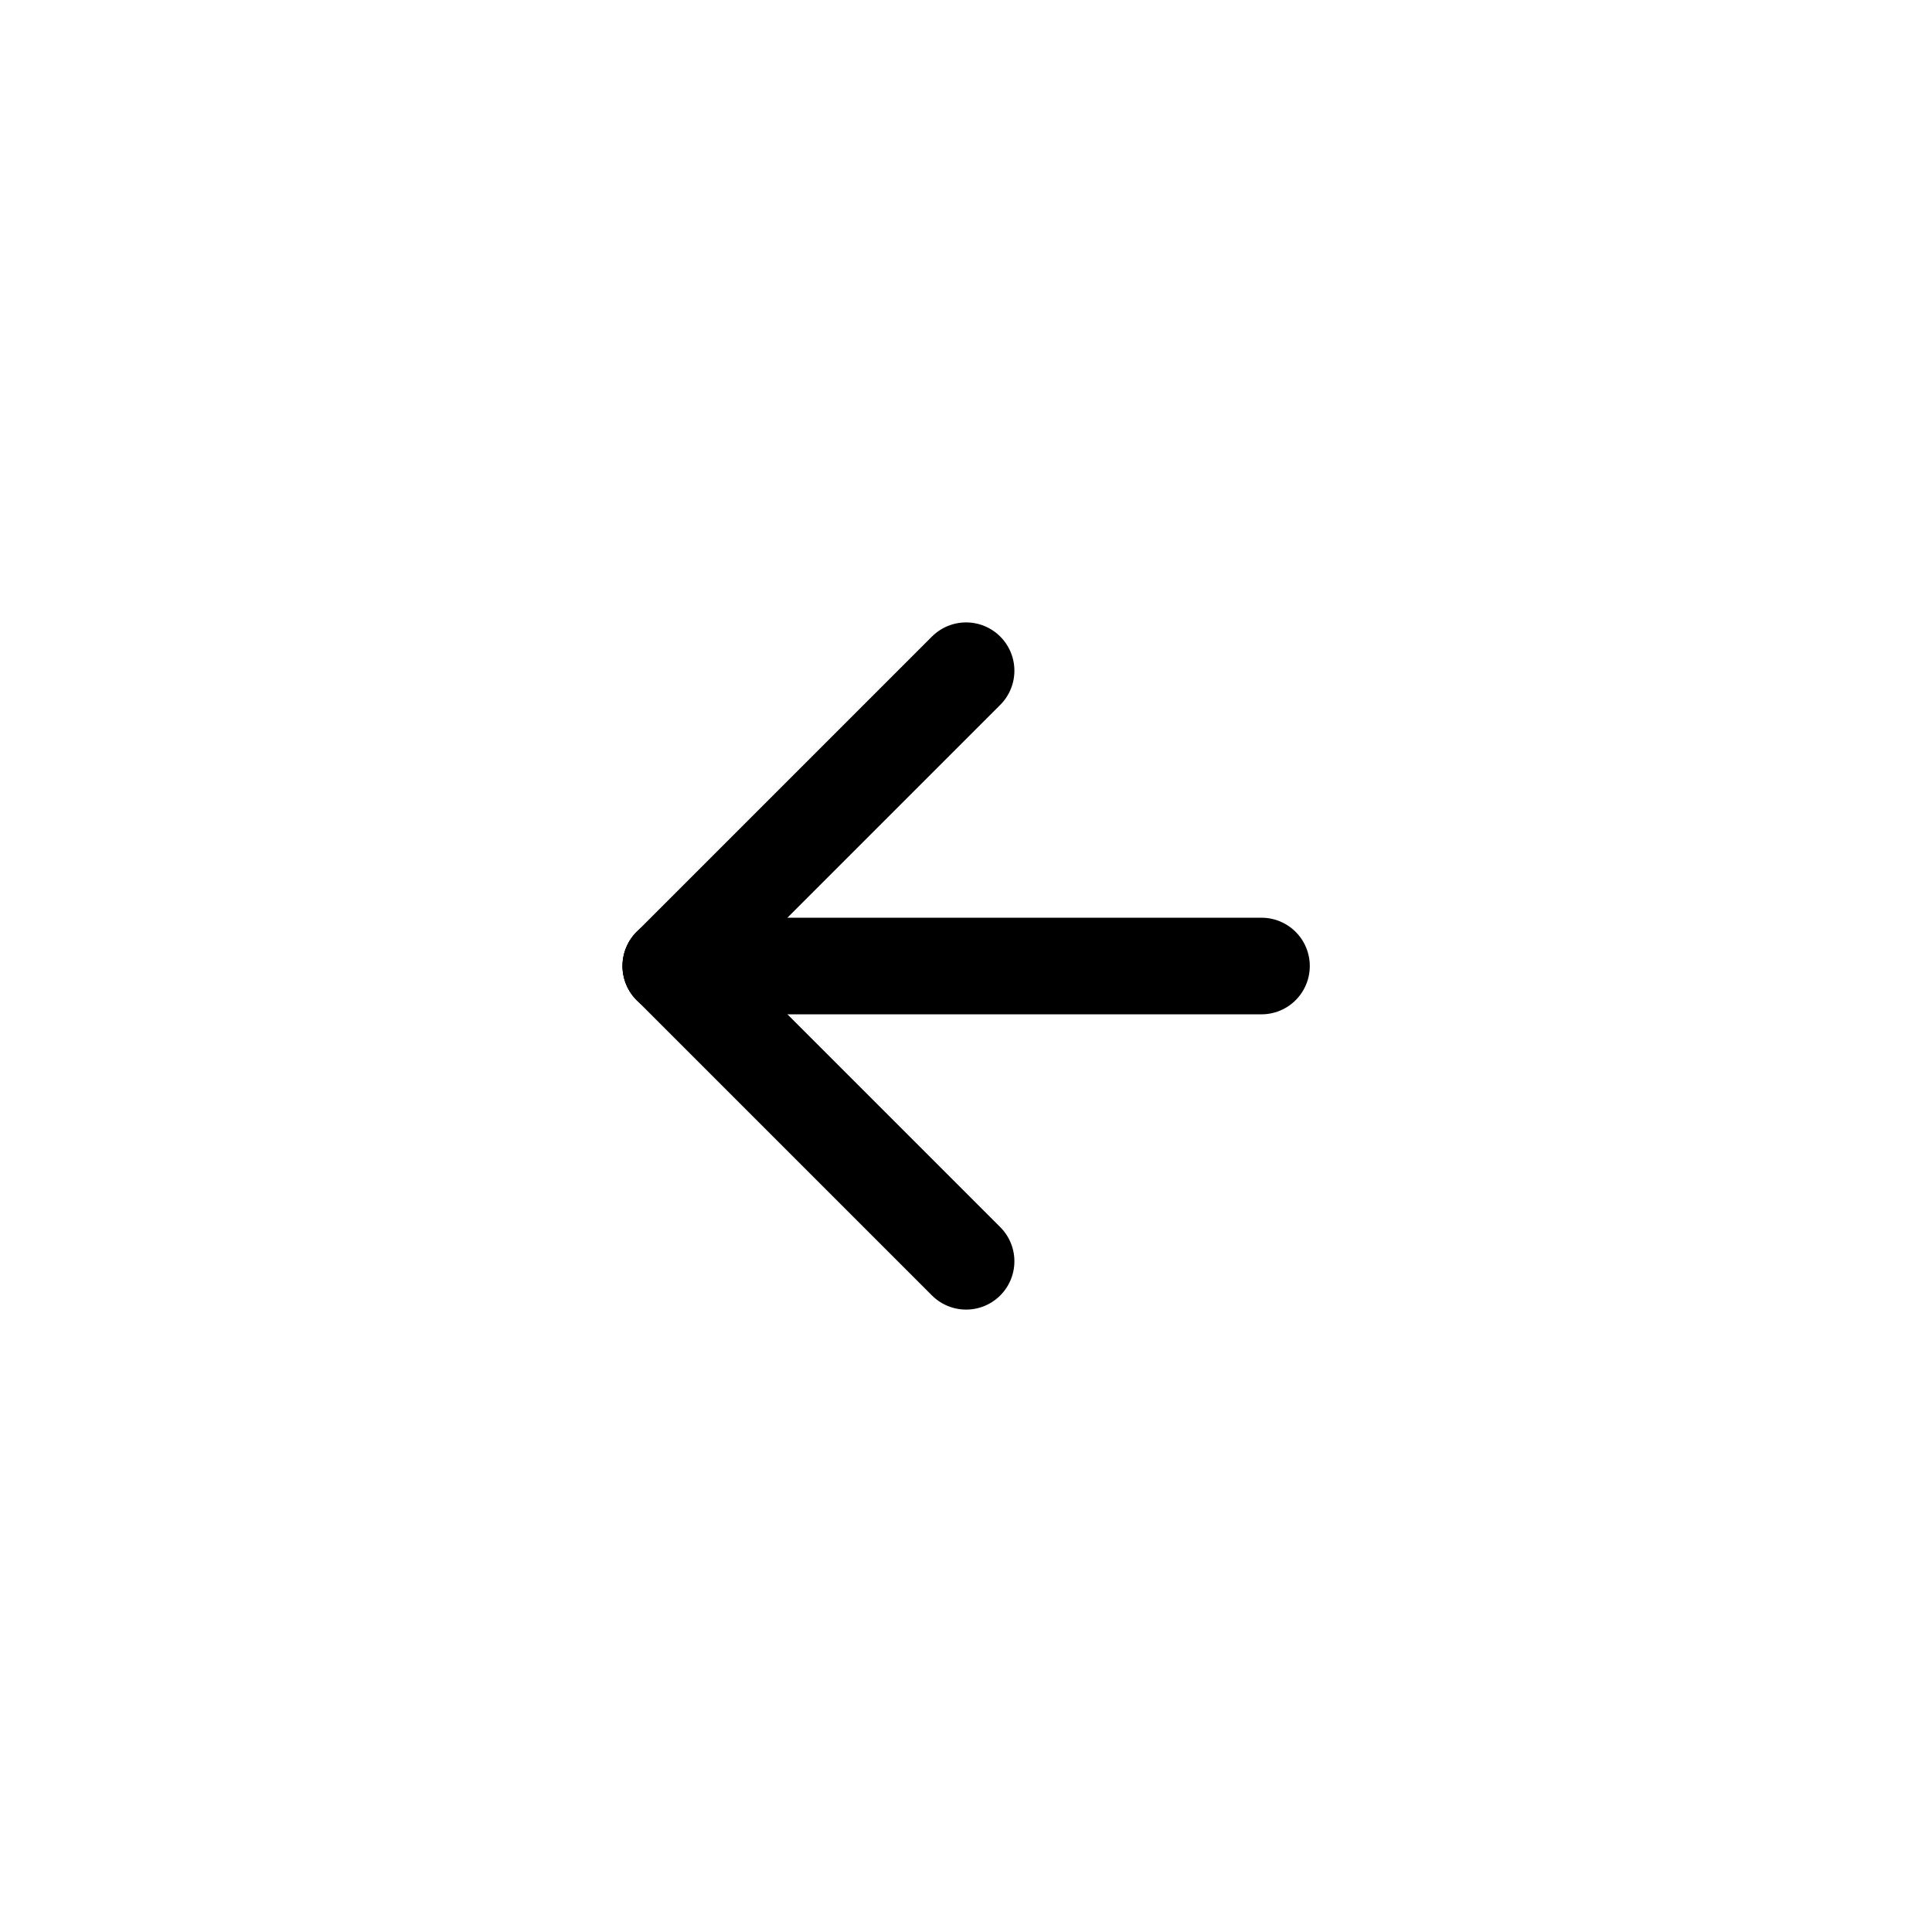 <?xml version="1.0" encoding="UTF-8"?>
<svg width="105.83mm" height="105.83mm" version="1.1" viewBox="0 0 105.83 105.83" xmlns="http://www.w3.org/2000/svg">
 <g transform="translate(-500.46 -39.31)" fill="none" stroke="#000" stroke-linecap="round">
  <path d="m553.38 76.05-16.176 16.176" stroke-width="5.292"/>
  <path d="m553.38 108.4-16.176-16.176" stroke-width="5.292"/>
  <path d="m537.21 92.226h32.351" stroke-width="5.292"/>
 </g>
</svg>

